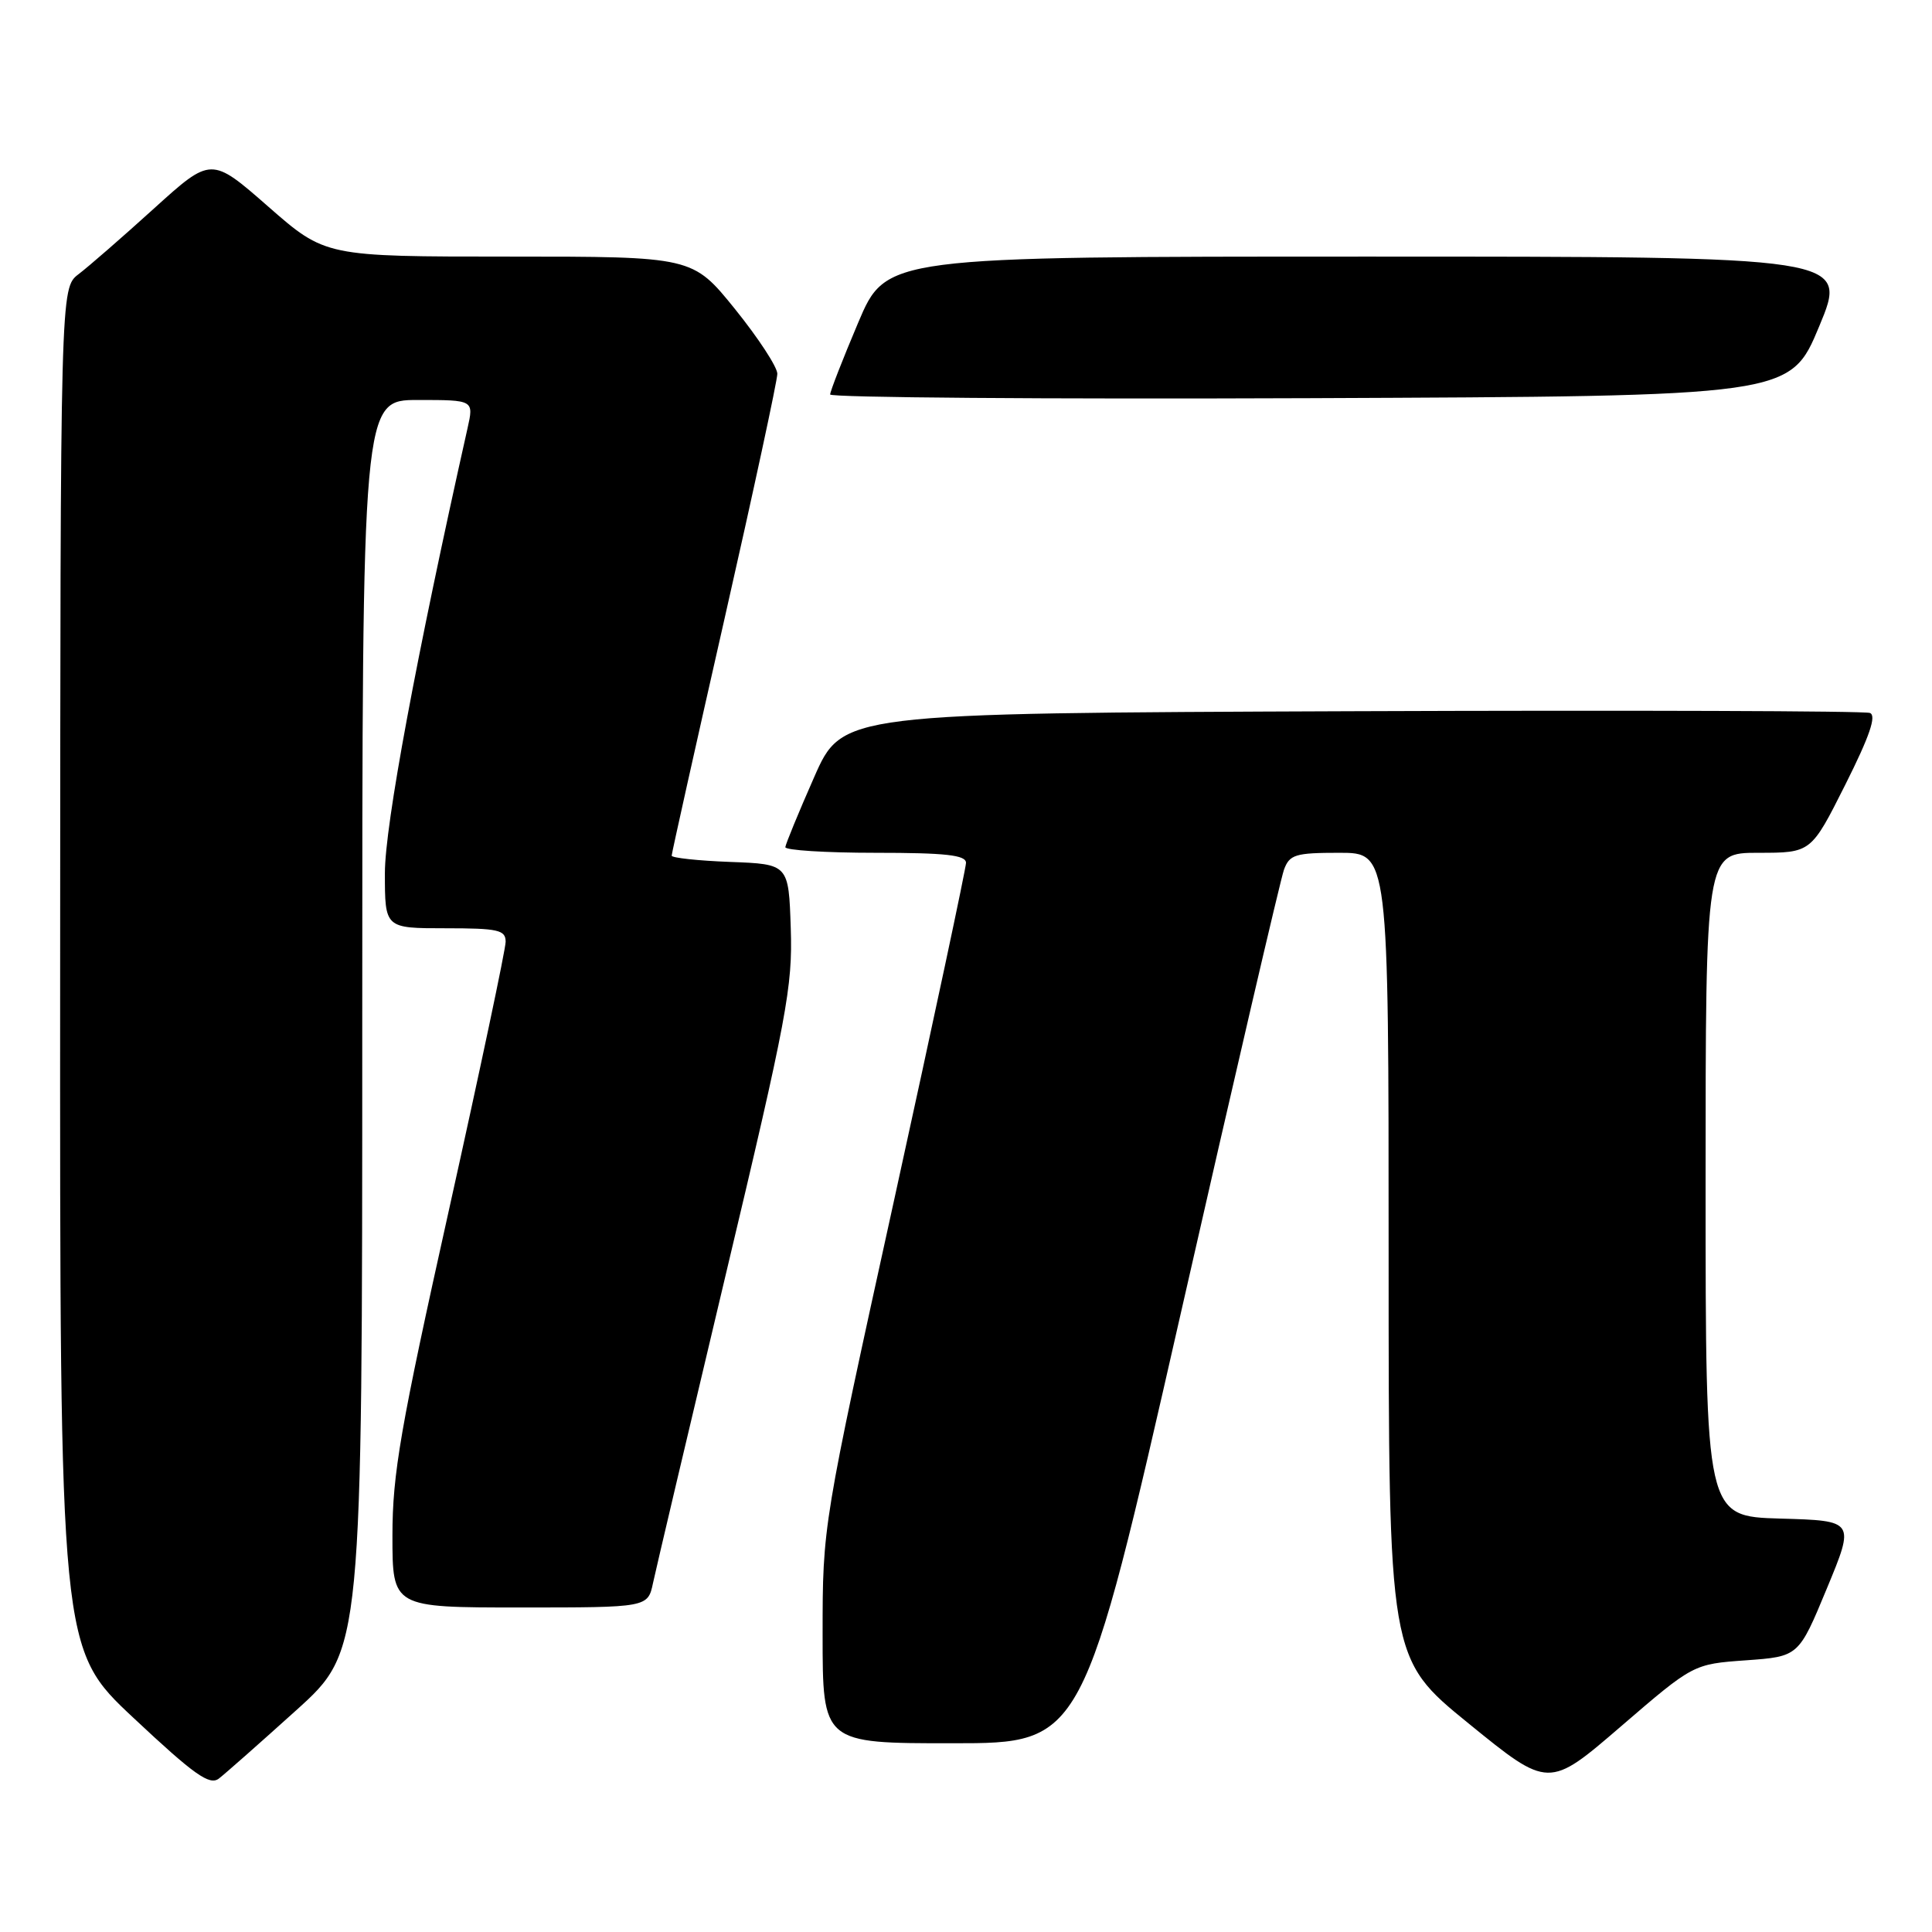 <?xml version="1.0" encoding="UTF-8" standalone="no"?>
<!DOCTYPE svg PUBLIC "-//W3C//DTD SVG 1.1//EN" "http://www.w3.org/Graphics/SVG/1.1/DTD/svg11.dtd" >
<svg xmlns="http://www.w3.org/2000/svg" xmlns:xlink="http://www.w3.org/1999/xlink" version="1.1" viewBox="0 0 256 256">
 <g >
 <path fill="currentColor"
d=" M 39.25 226.62 C 48.00 218.72 48.00 218.72 48.00 135.86 C 48.00 53.00 48.00 53.00 55.39 53.00 C 62.79 53.00 62.79 53.00 61.95 56.75 C 55.17 86.97 51.00 109.40 51.00 115.69 C 51.00 123.00 51.00 123.00 59.00 123.00 C 66.02 123.00 67.00 123.22 67.00 124.79 C 67.00 125.77 63.62 141.74 59.50 160.27 C 53.05 189.24 52.00 195.29 52.00 203.48 C 52.00 213.00 52.00 213.00 68.92 213.00 C 85.84 213.00 85.84 213.00 86.53 209.75 C 86.91 207.96 91.24 189.62 96.14 169.00 C 104.28 134.80 105.04 130.75 104.78 123.00 C 104.50 114.50 104.50 114.50 96.75 114.21 C 92.49 114.05 89.00 113.67 89.00 113.38 C 89.00 113.08 92.15 98.96 96.00 82.00 C 99.85 65.04 103.00 50.42 103.00 49.53 C 103.00 48.63 100.47 44.77 97.39 40.95 C 91.77 34.00 91.77 34.00 67.44 34.00 C 43.11 34.00 43.11 34.00 35.55 27.38 C 27.99 20.76 27.99 20.76 20.40 27.63 C 16.23 31.41 11.73 35.33 10.41 36.33 C 8.00 38.17 8.00 38.17 7.97 128.33 C 7.93 218.50 7.93 218.50 17.72 227.66 C 25.73 235.17 27.77 236.62 29.00 235.67 C 29.82 235.04 34.44 230.96 39.25 226.62 Z  M 231.35 220.00 C 238.33 219.50 238.33 219.50 242.06 210.50 C 245.79 201.50 245.79 201.50 235.90 201.22 C 226.00 200.93 226.00 200.93 226.00 156.97 C 226.00 113.00 226.00 113.00 232.99 113.00 C 239.98 113.00 239.98 113.00 244.51 103.98 C 247.73 97.56 248.68 94.81 247.77 94.47 C 247.07 94.20 216.15 94.10 179.05 94.24 C 111.61 94.50 111.61 94.50 107.87 103.00 C 105.81 107.67 104.10 111.84 104.06 112.25 C 104.03 112.66 109.40 113.00 116.00 113.00 C 125.32 113.00 128.00 113.30 128.00 114.33 C 128.00 115.06 123.72 135.12 118.50 158.90 C 109.00 202.13 109.00 202.13 109.00 216.56 C 109.00 231.00 109.00 231.00 126.25 230.99 C 143.50 230.99 143.50 230.99 156.41 174.24 C 163.50 143.03 169.68 116.49 170.13 115.25 C 170.87 113.23 171.62 113.00 177.48 113.00 C 184.00 113.00 184.00 113.00 184.00 166.38 C 184.00 219.75 184.00 219.75 194.60 228.37 C 205.21 237.00 205.21 237.00 214.79 228.75 C 224.37 220.50 224.37 220.50 231.35 220.00 Z  M 241.05 43.25 C 244.90 34.00 244.90 34.00 181.16 34.00 C 117.42 34.00 117.42 34.00 113.71 42.76 C 111.67 47.58 110.00 51.86 110.00 52.27 C 110.00 52.68 138.62 52.90 173.60 52.76 C 237.20 52.50 237.20 52.50 241.05 43.25 Z "/>
</g>
</svg>